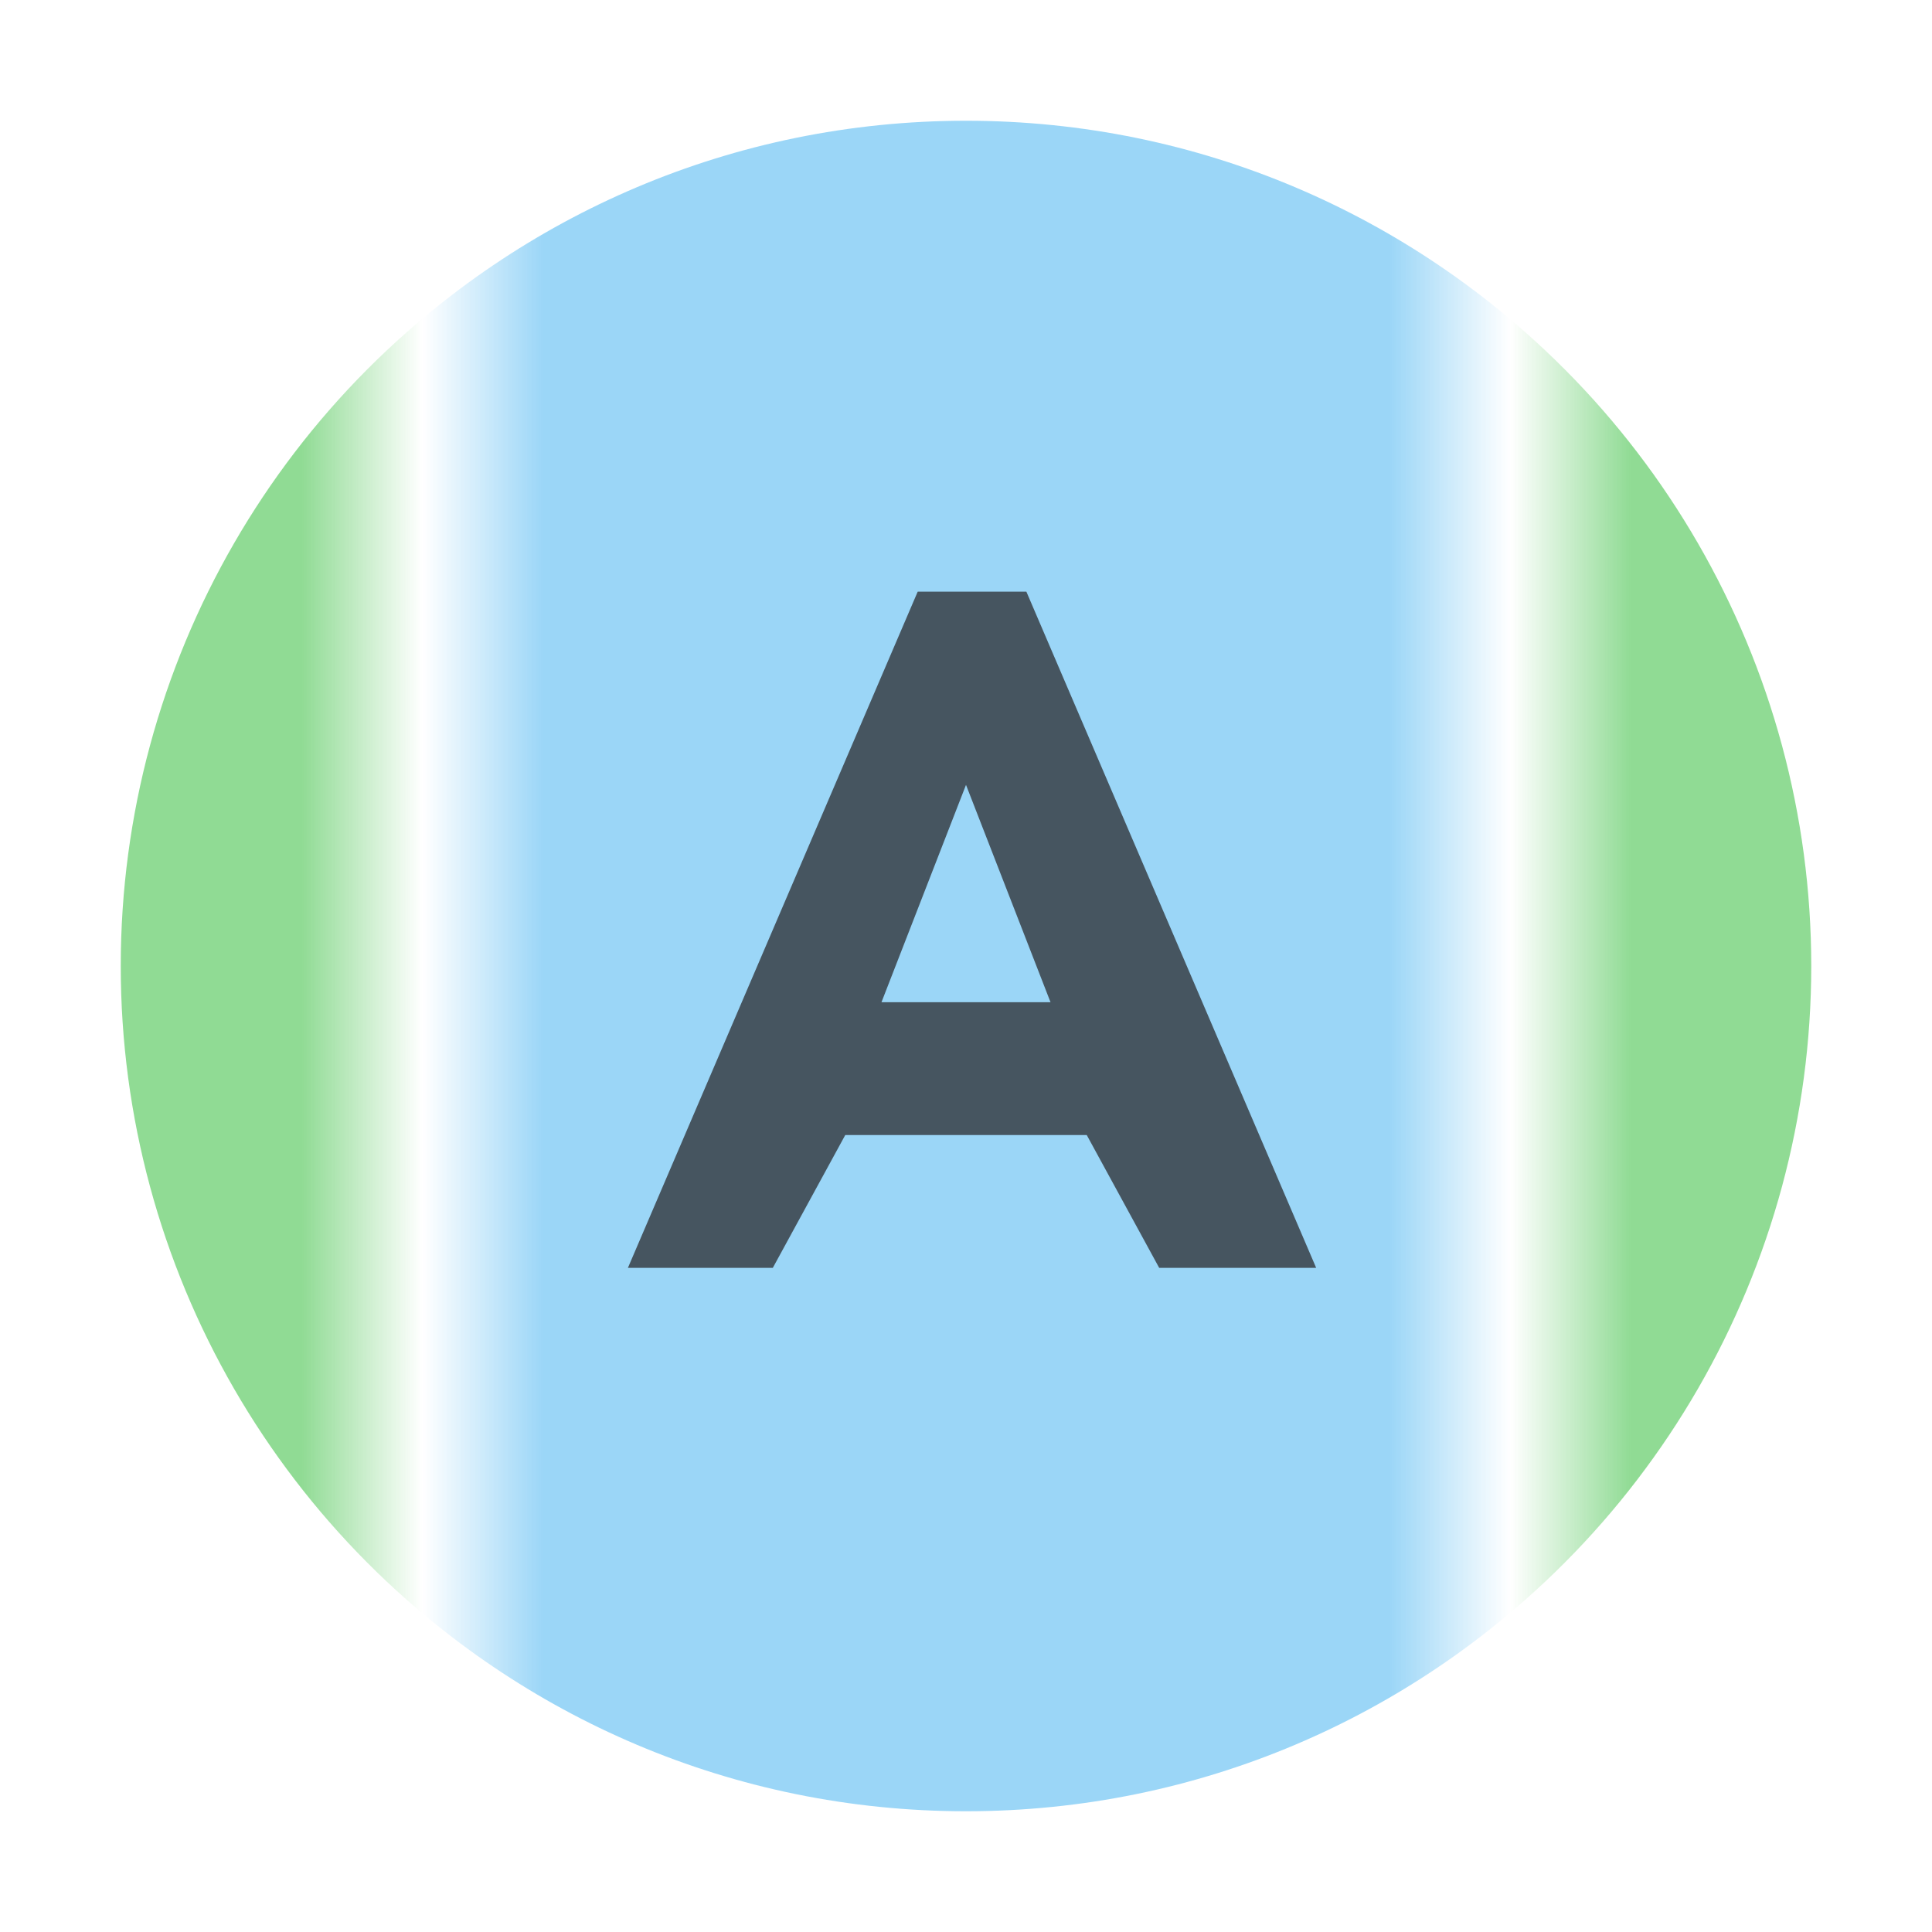<svg xmlns="http://www.w3.org/2000/svg" width="16" height="16" viewBox="0 0 16 16">
  <mask id="clip-1" fill="#FFF">
    <rect width="3" height="16"/>
    <rect x="13" width="3" height="16"/>
  </mask>
  <circle cx="8" cy="8" r="7" fill="#74D27A" fill-opacity=".8" mask="url(#clip-1)"/>
  <mask id="clip-2" fill="#FFF">
    <rect x="4" y="0" width="8" height="16"/>
  </mask>
  <path d="M15,8 C15,11.866 11.866,15 8,15 C4.134,15 1,11.866 1,8 C1,4.134 4.134,1 8,1 C11.866,1 15,4.134 15,8" fill="#59baf1" fill-opacity=".6" mask="url(#clip-2)"/>
  <path d="M8.7,8.3L8,6.5L7.3,8.3H8.7z M7.6,4.9h0.9l2.4,5.6H9.6L9,9.4H7l-0.6,1.1H5.2L7.6,4.9z" fill="#231F20" fill-opacity="0.7"/>
</svg>
